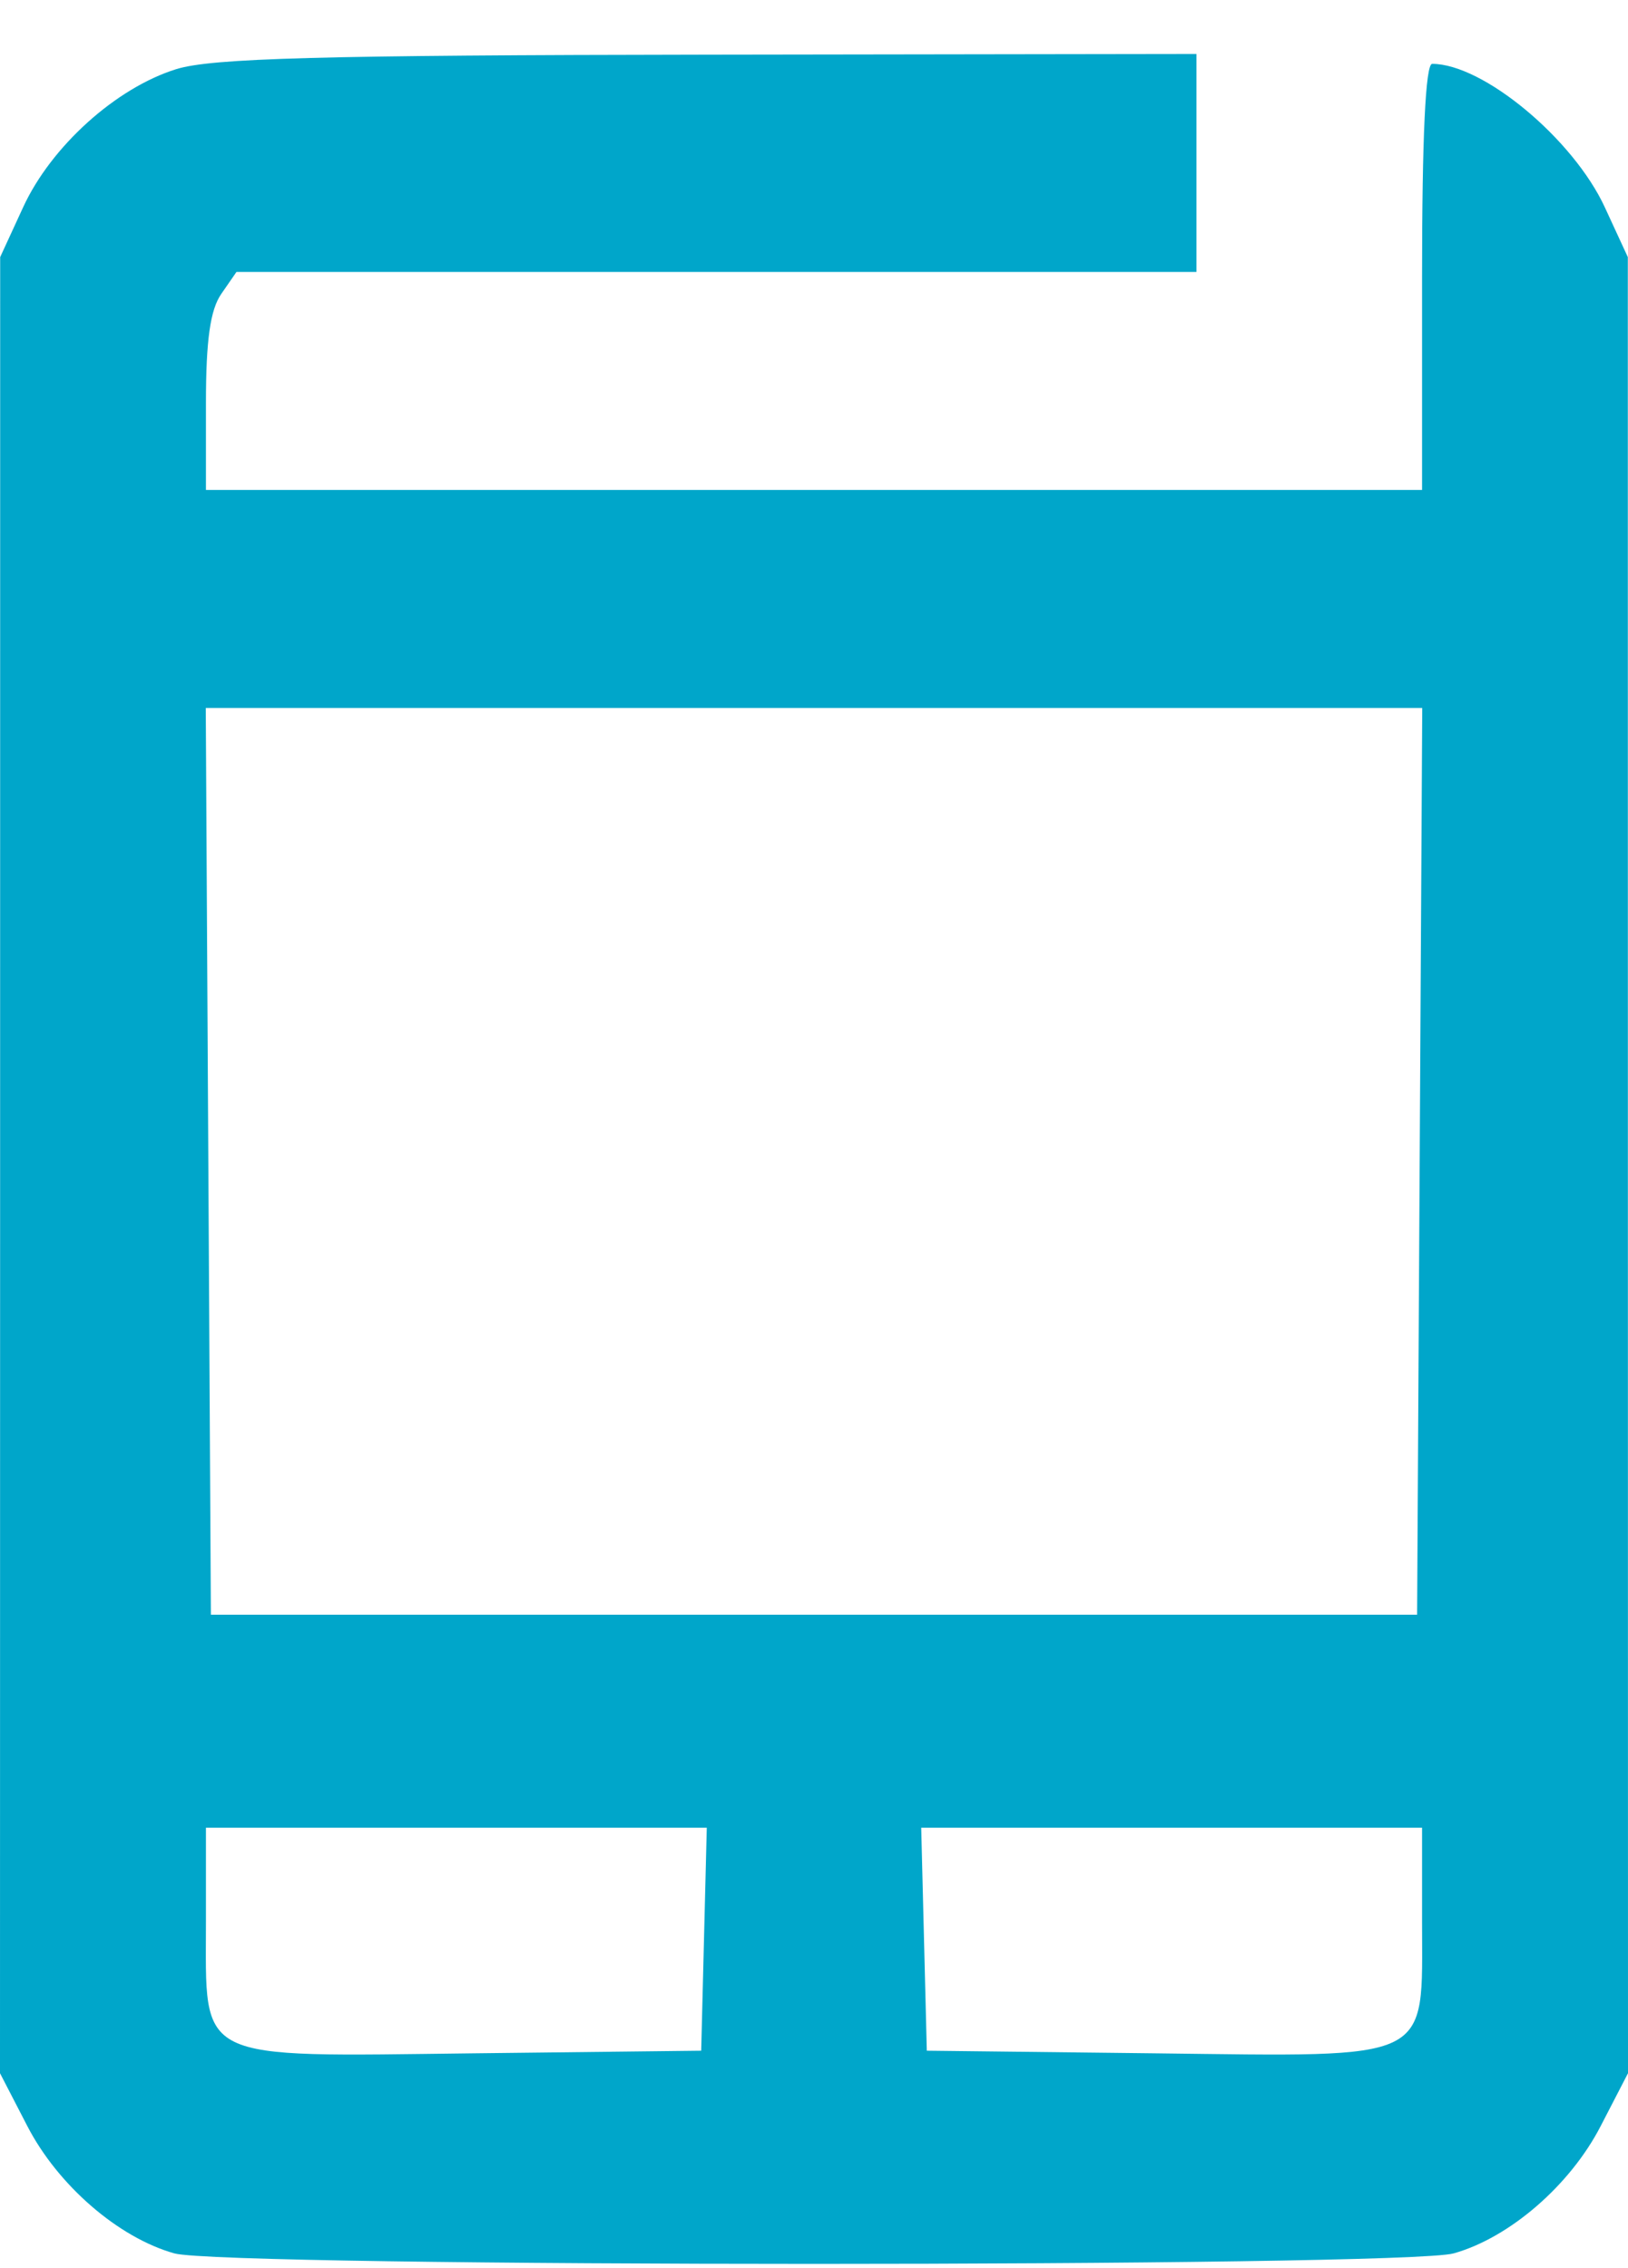 <svg width="28" height="39" viewBox="0 0 28 39" fill="none" xmlns="http://www.w3.org/2000/svg">
<path fill-rule="evenodd" clip-rule="evenodd" d="M3.031 1.189C1.995 1.512 0.882 2.515 0.4 3.559L0.003 4.421L0.002 20.035L0 35.649L0.471 36.56C0.998 37.578 2.037 38.477 2.998 38.747C3.857 38.988 24.143 38.988 25.002 38.747C25.963 38.477 27.003 37.578 27.529 36.56L28 35.649L27.998 20.035L27.997 4.421L27.603 3.568C27.06 2.389 25.507 1.098 24.632 1.098C24.518 1.098 24.458 2.357 24.458 4.762V8.425H14H3.542V6.929C3.542 5.852 3.616 5.328 3.805 5.055L4.067 4.676H12.323H20.578V2.802V0.928L12.187 0.94C5.507 0.949 3.639 1 3.031 1.189ZM24.417 19.969L24.373 27.765H14H3.627L3.583 19.969L3.539 12.174H14H24.461L24.417 19.969ZM12.108 33.345L12.06 35.262L8.142 35.307C3.312 35.364 3.542 35.477 3.542 33.047V31.428H7.849H12.156L12.108 33.345ZM24.458 33.047C24.458 35.477 24.688 35.364 19.858 35.307L15.94 35.262L15.892 33.345L15.844 31.428H20.151H24.458V33.047Z" fill="#00A6CA"/>
</svg>
